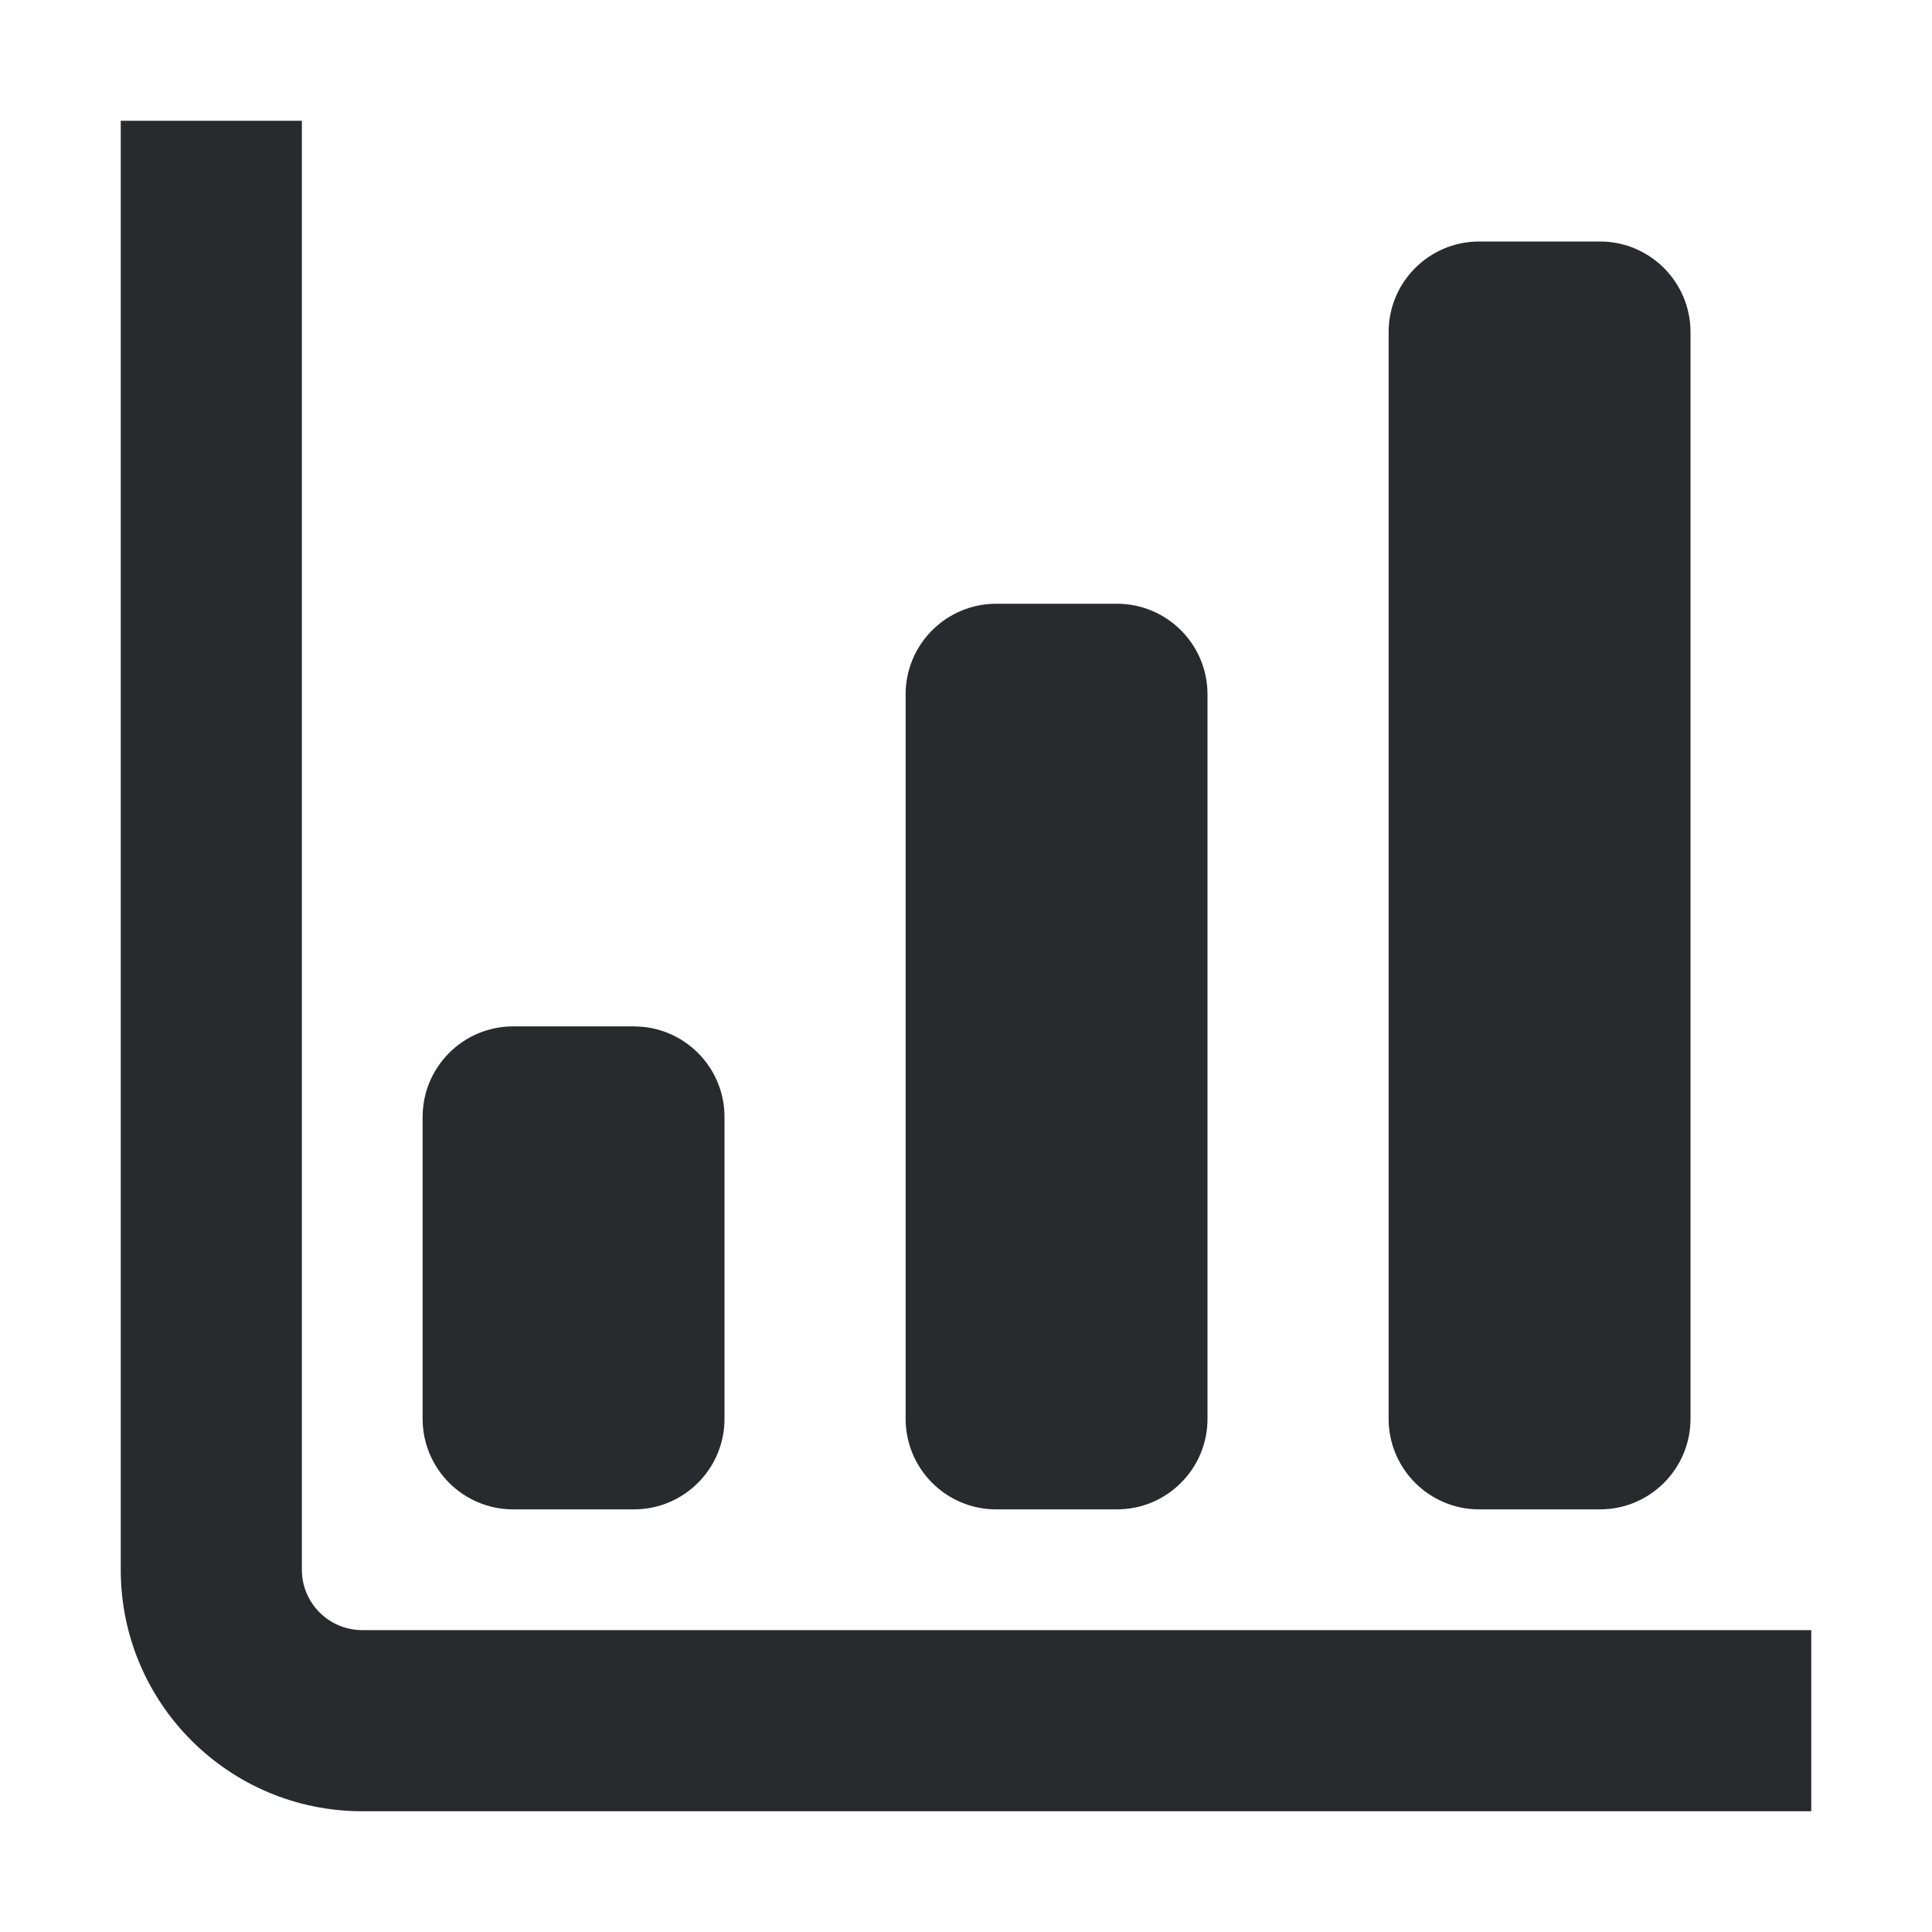 <svg width="16" height="16" viewBox="0 0 16 16" fill="none" xmlns="http://www.w3.org/2000/svg">
<path d="M1 13V1H2.5V13C2.5 13.276 2.724 13.5 3 13.5H15V15H3C1.895 15 1 14.105 1 13Z" fill="#292A2E"/>
<path d="M5.25 8.5L5.327 8.504C5.705 8.543 6 8.862 6 9.25V11.75C6 12.164 5.664 12.5 5.25 12.5H4.25C3.836 12.5 3.5 12.164 3.5 11.75V9.25C3.5 8.836 3.836 8.5 4.25 8.5H5.25ZM9.25 5C9.664 5 10 5.336 10 5.75V11.75C10 12.164 9.664 12.5 9.25 12.5H8.25C7.836 12.5 7.5 12.164 7.5 11.75V5.75C7.5 5.336 7.836 5 8.25 5H9.25ZM13.25 2C13.664 2 14 2.336 14 2.75V11.75C14 12.164 13.664 12.5 13.25 12.5H12.25C11.836 12.5 11.5 12.164 11.5 11.75V2.75C11.5 2.336 11.836 2 12.25 2H13.25Z" fill="#292A2E"/>
</svg>

